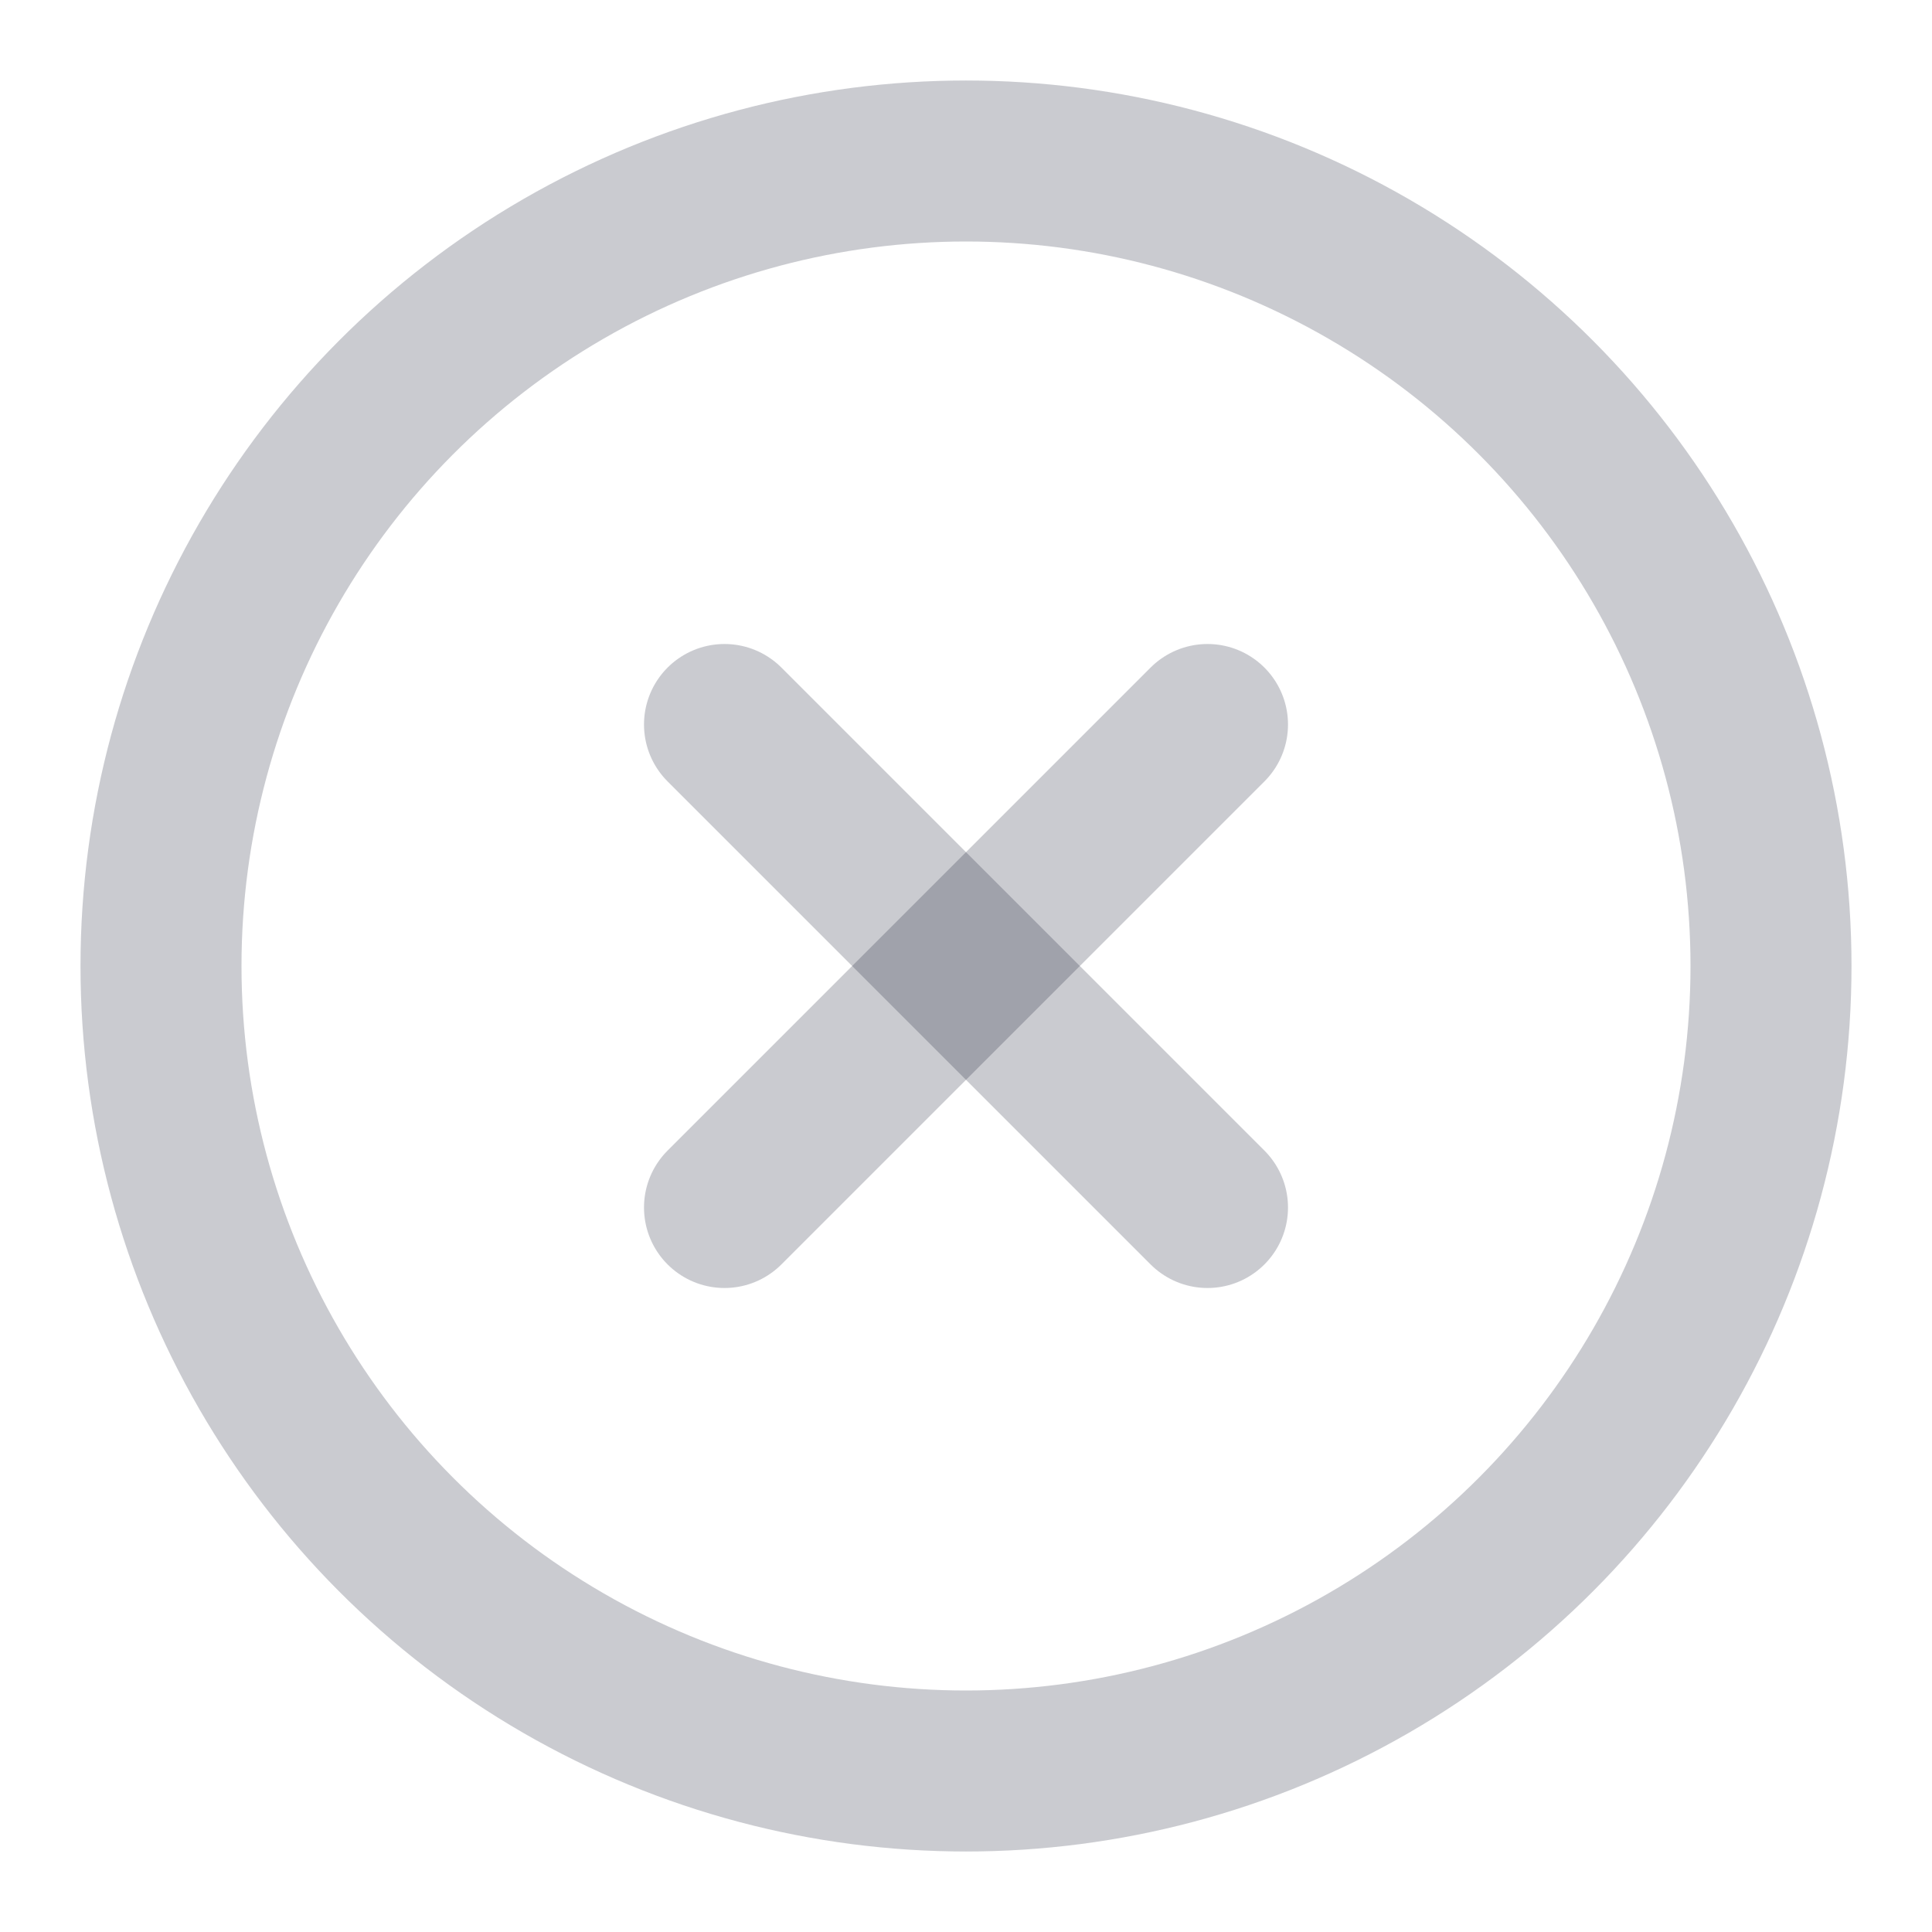 <svg xmlns="http://www.w3.org/2000/svg" width="24" height="24" viewBox="0 0 24 24" fill="none" stroke="rgba(2, 6, 30, 0.21)" stroke-width="2" stroke-linecap="round" stroke-linejoin="round" class="feather feather-x-circle"><circle cx="12" cy="12" r="10"></circle><line x1="15" y1="9" x2="9" y2="15"></line><line x1="9" y1="9" x2="15" y2="15"></line></svg>